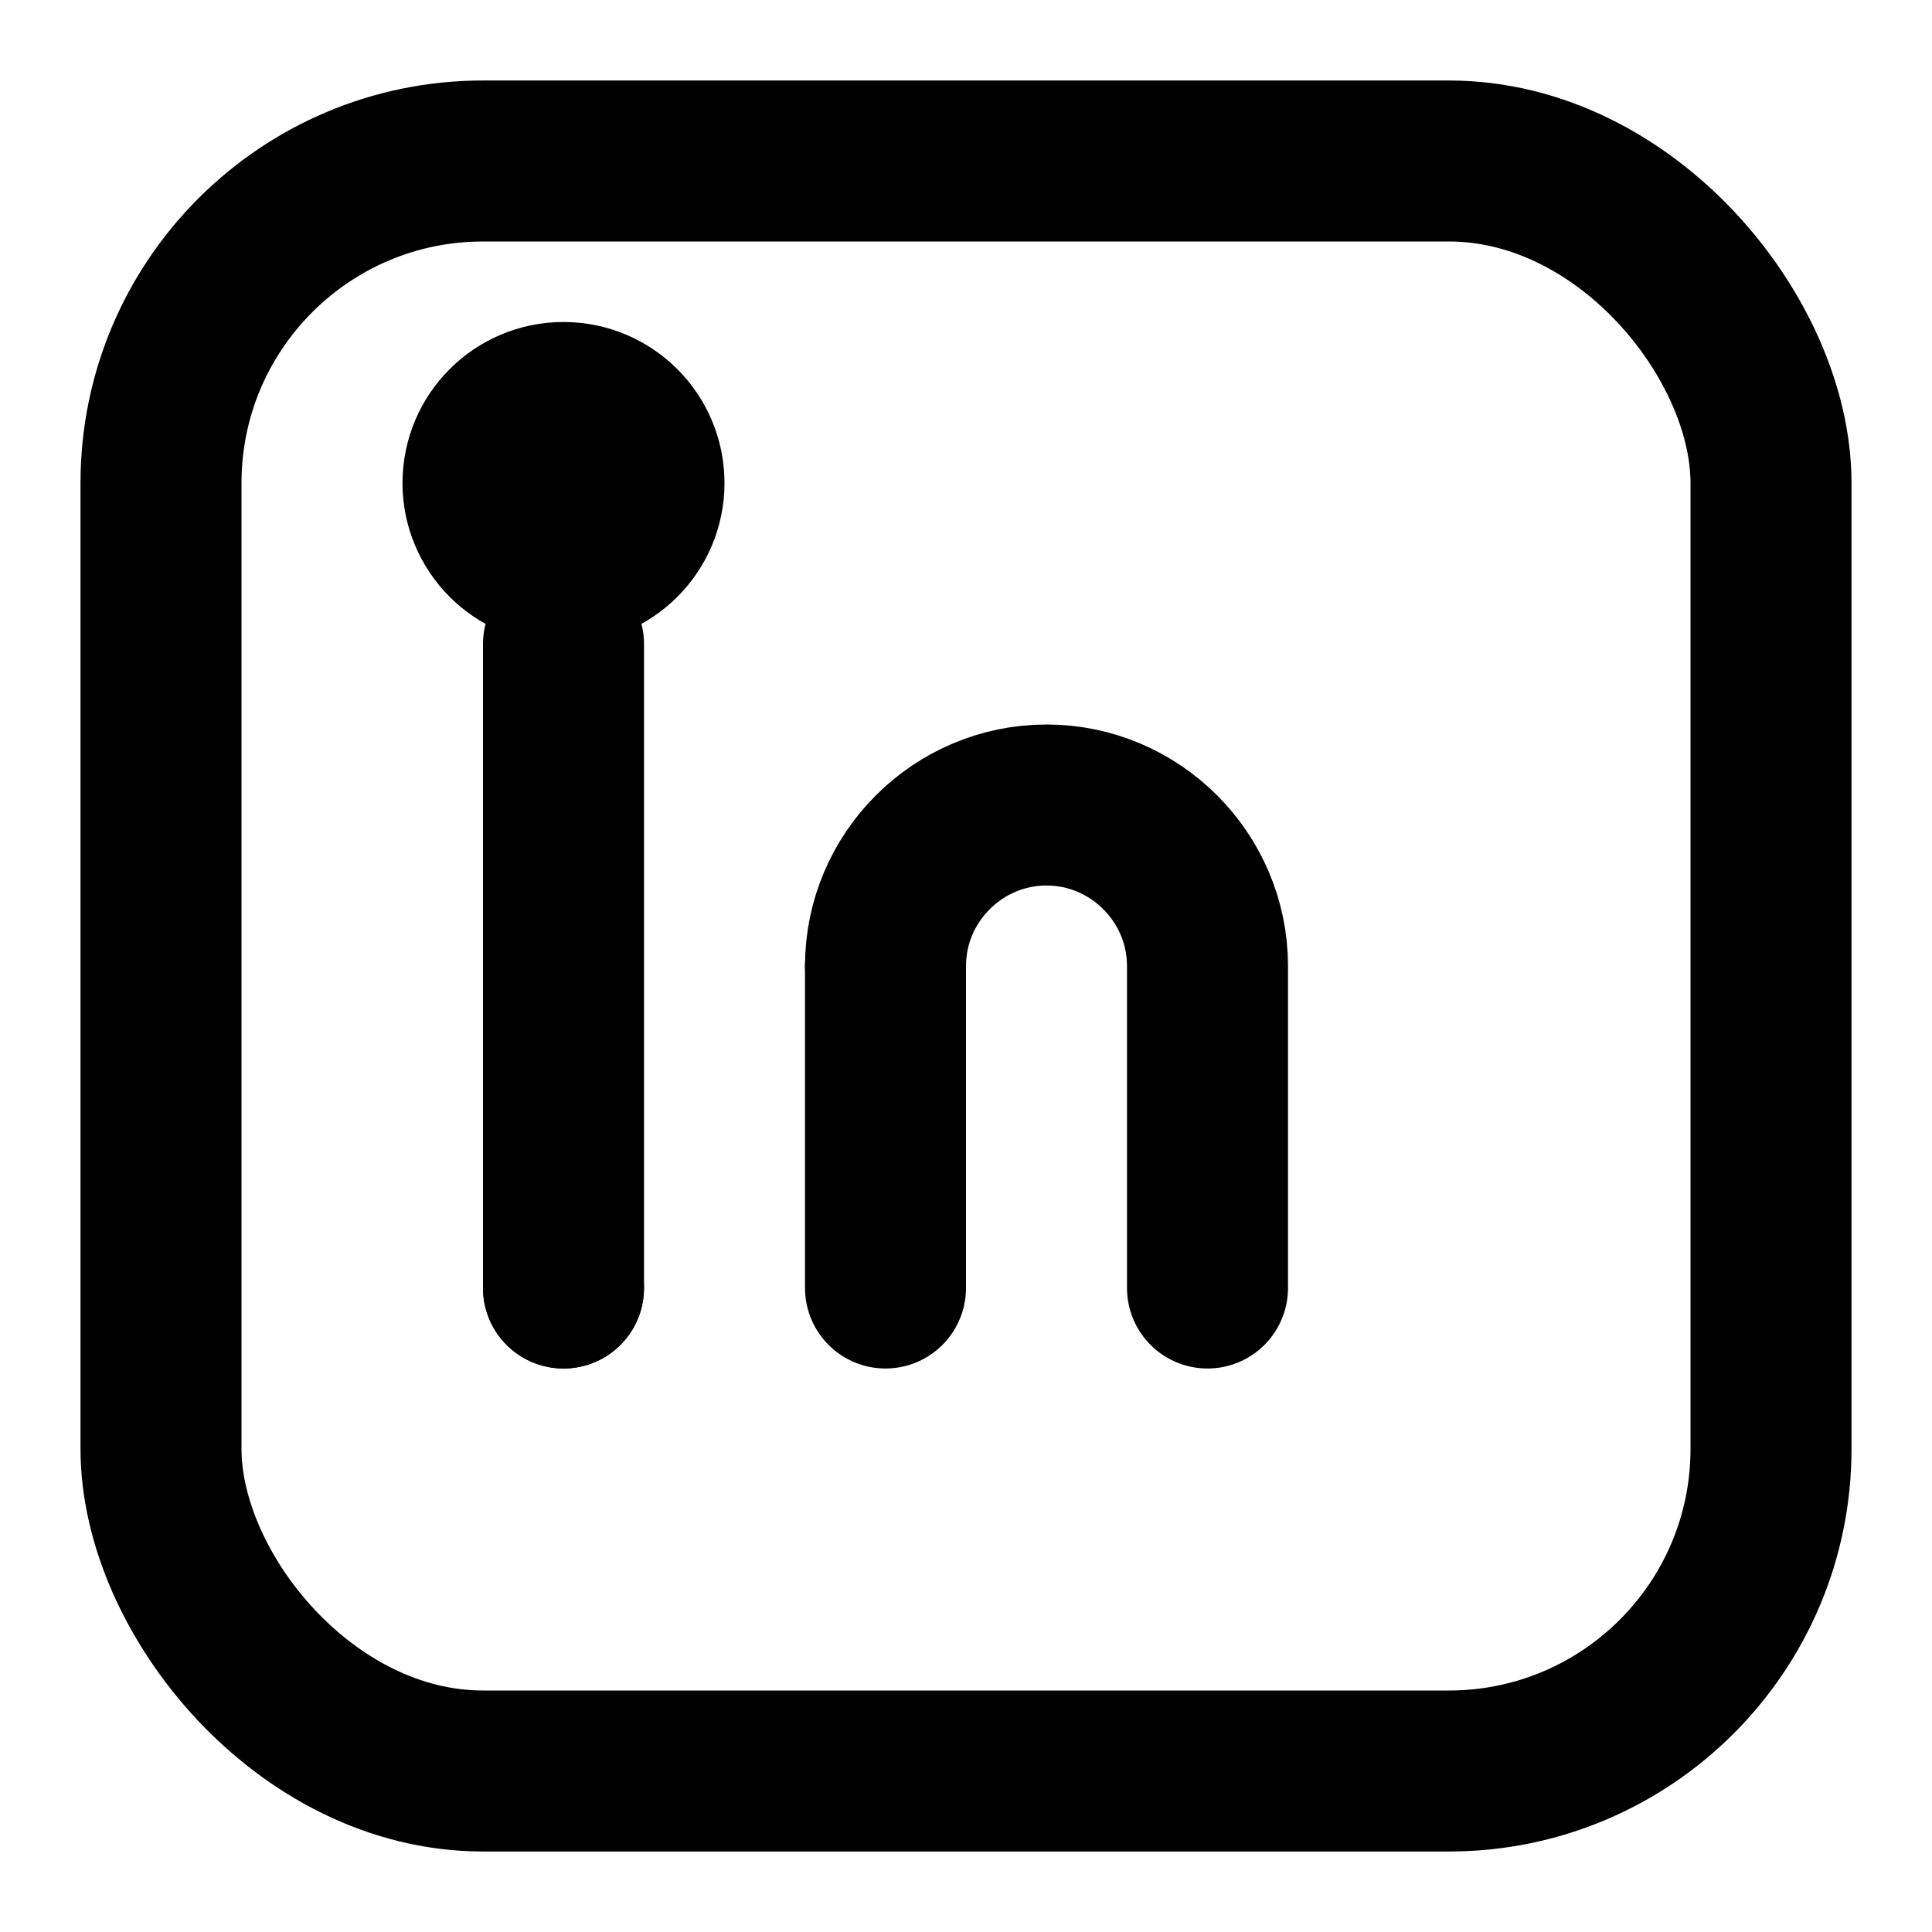 <svg width="24" height="24" viewBox="0 0 24 24" fill="none"
    stroke="currentColor" stroke-width="2" stroke-linecap="round" stroke-linejoin="round"
    xmlns="http://www.w3.org/2000/svg">
    <rect x="2" y="2" width="20" height="20" rx="4"/>
    <line x1="7" y1="8" x2="7" y2="16"/>
    <line x1="7" y1="16" x2="7" y2="16"/>
    <circle cx="7" cy="6" r="1"/>
    <line x1="11" y1="12" x2="11" y2="16"/>
    <path d="M11 12c0-1.1.9-2 2-2s2 .9 2 2v4"/>
</svg>
